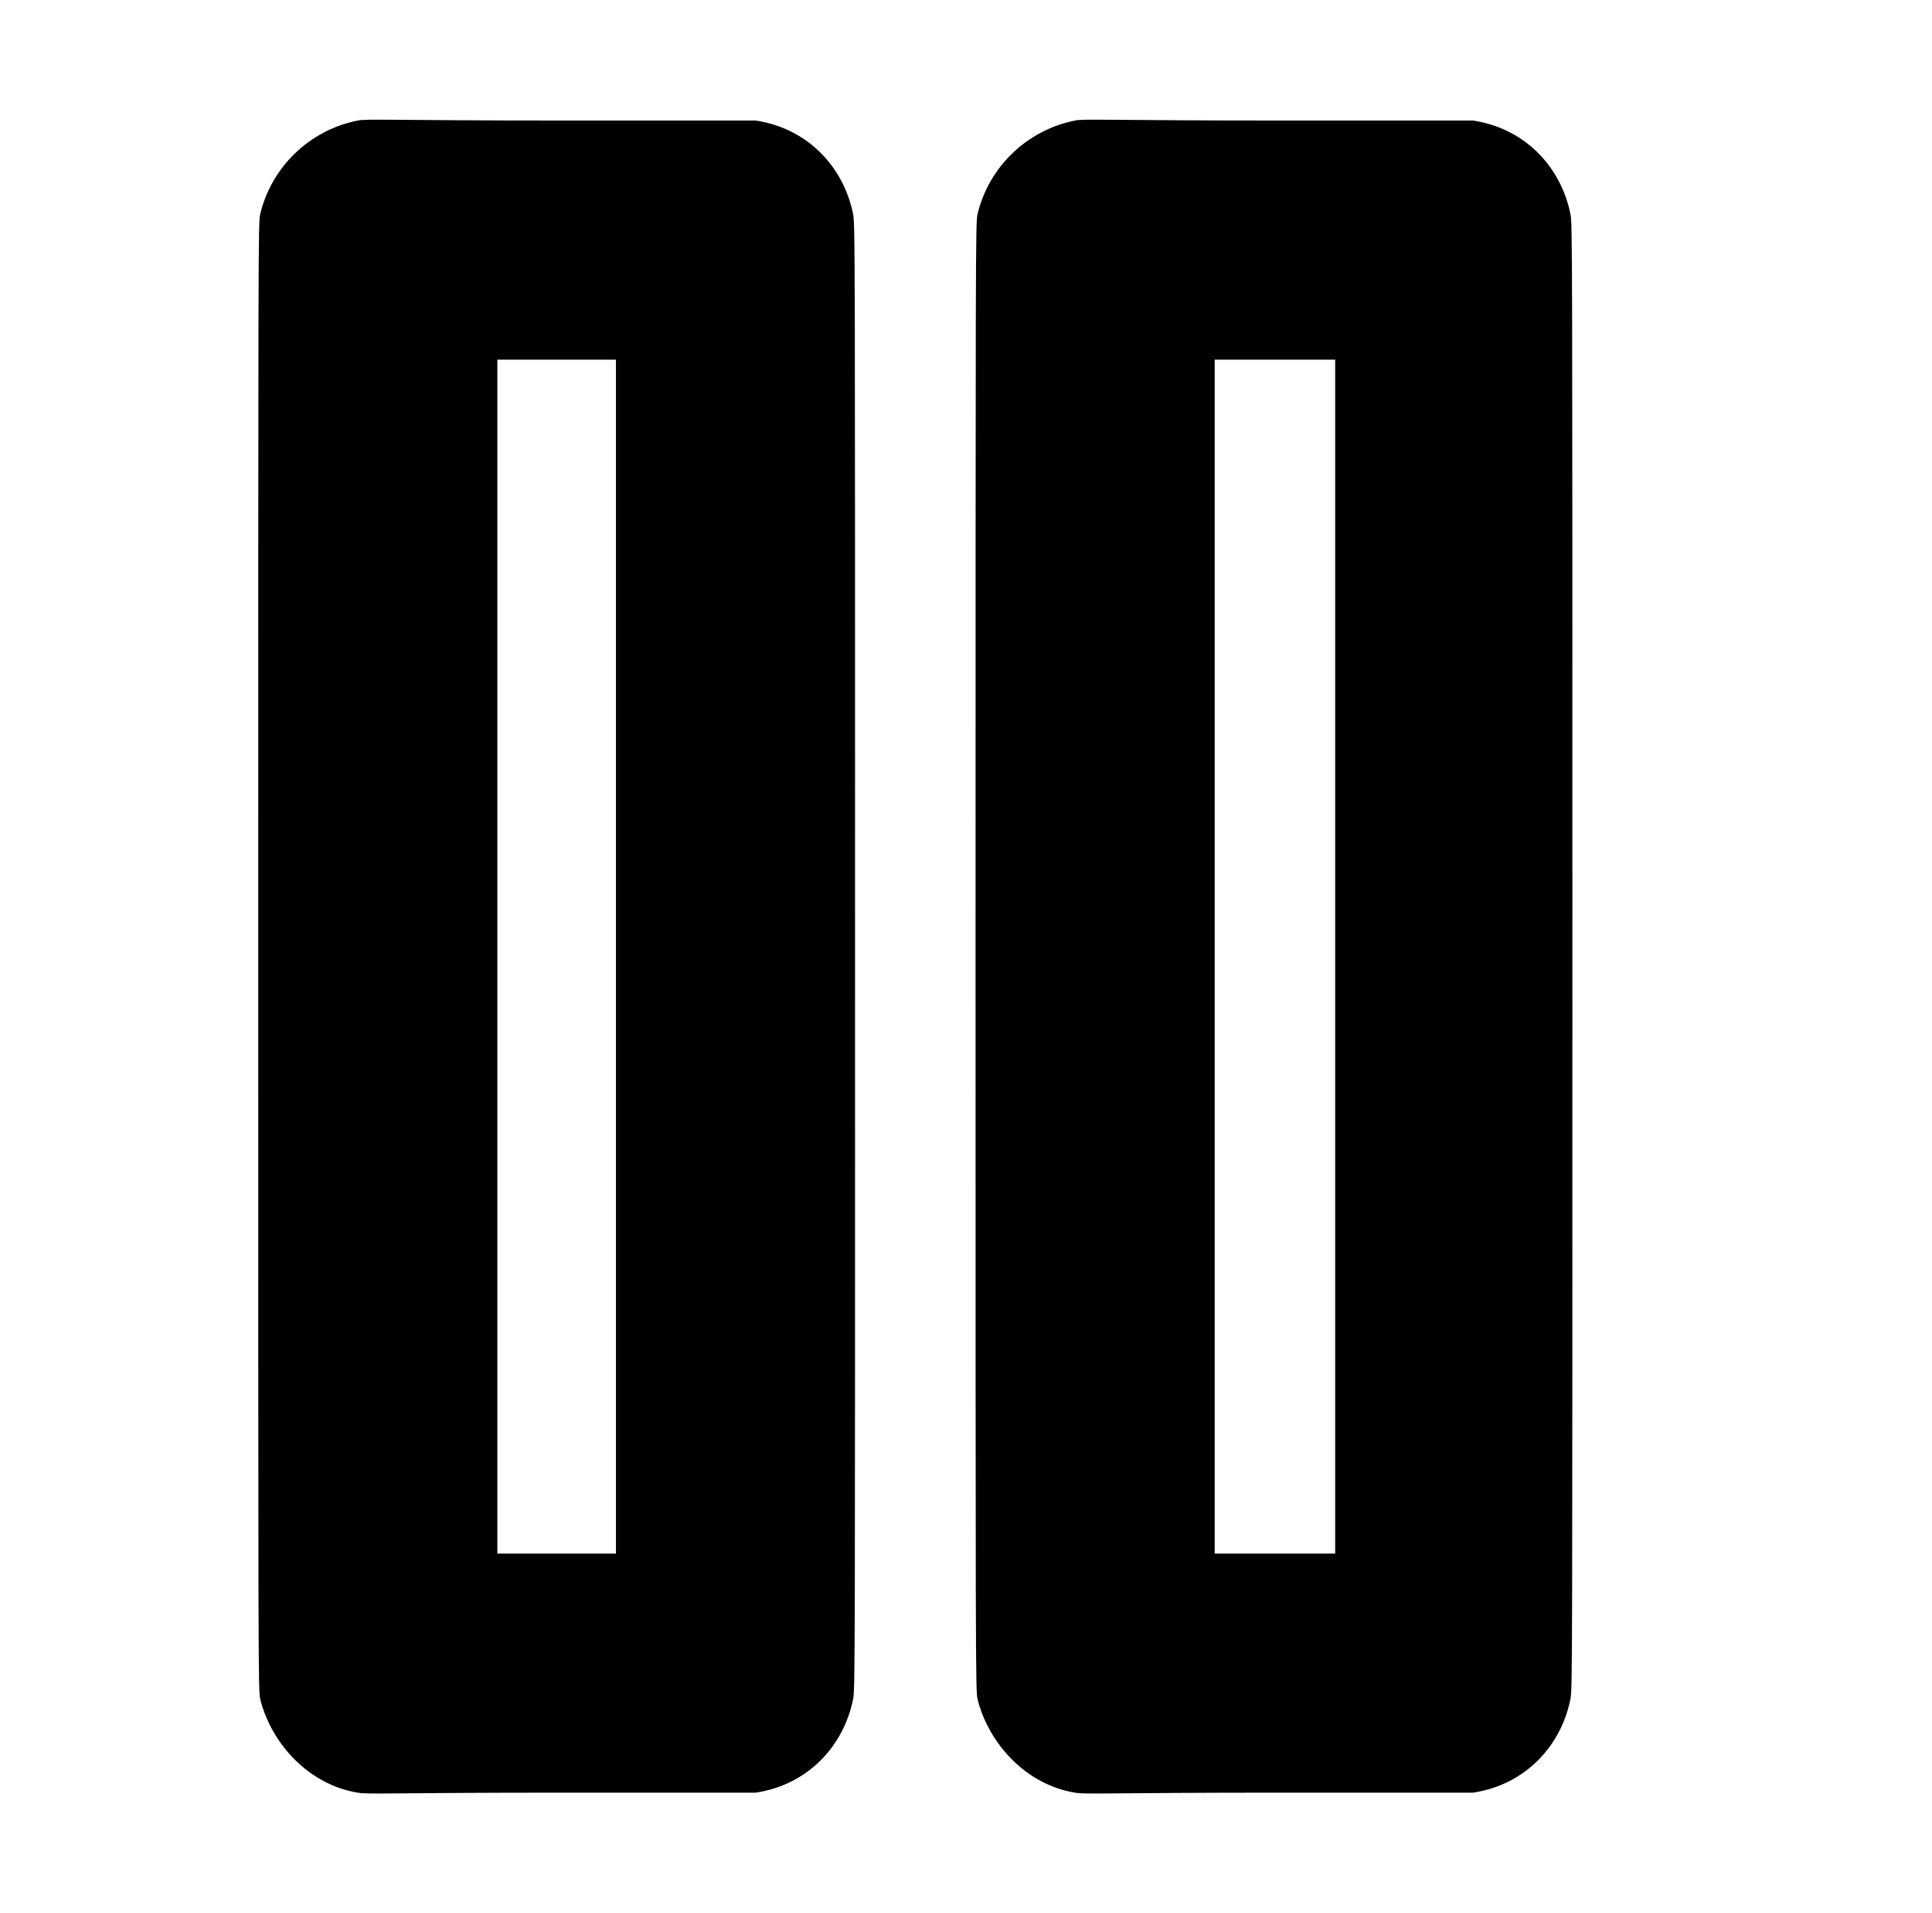<?xml version="1.0" standalone="no"?>
<!DOCTYPE svg PUBLIC "-//W3C//DTD SVG 1.1//EN" "http://www.w3.org/Graphics/SVG/1.1/DTD/svg11.dtd" >
<svg xmlns="http://www.w3.org/2000/svg" xmlns:xlink="http://www.w3.org/1999/xlink" version="1.1" viewBox="-10 0 1010 1000">
  <g transform="matrix(1 0 0 -1 0 800)">
   <path fill="currentColor"
d="M177 737c4 1 21 0 106 0h102c27 -4 46 -24 51 -49c1 -5 1 -16 1 -388s0 -383 -1 -388c-5 -25 -24 -45 -51 -49h-101c-88 0 -102 -1 -107 0c-25 4 -45 25 -51 49c-1 5 -1 16 -1 388s0 383 1 388c6 25 26 44 51 49zM552 737c4 1 21 0 106 0h102c27 -4 46 -24 51 -49
c1 -5 1 -16 1 -388s0 -383 -1 -388c-5 -25 -24 -45 -51 -49h-101c-88 0 -102 -1 -107 0c-25 4 -45 25 -51 49c-1 5 -1 16 -1 388s0 383 1 388c6 25 26 44 51 49zM250 612v-624h62v624h-62zM625 612v-624h63v624h-63z" />
  </g>

</svg>
